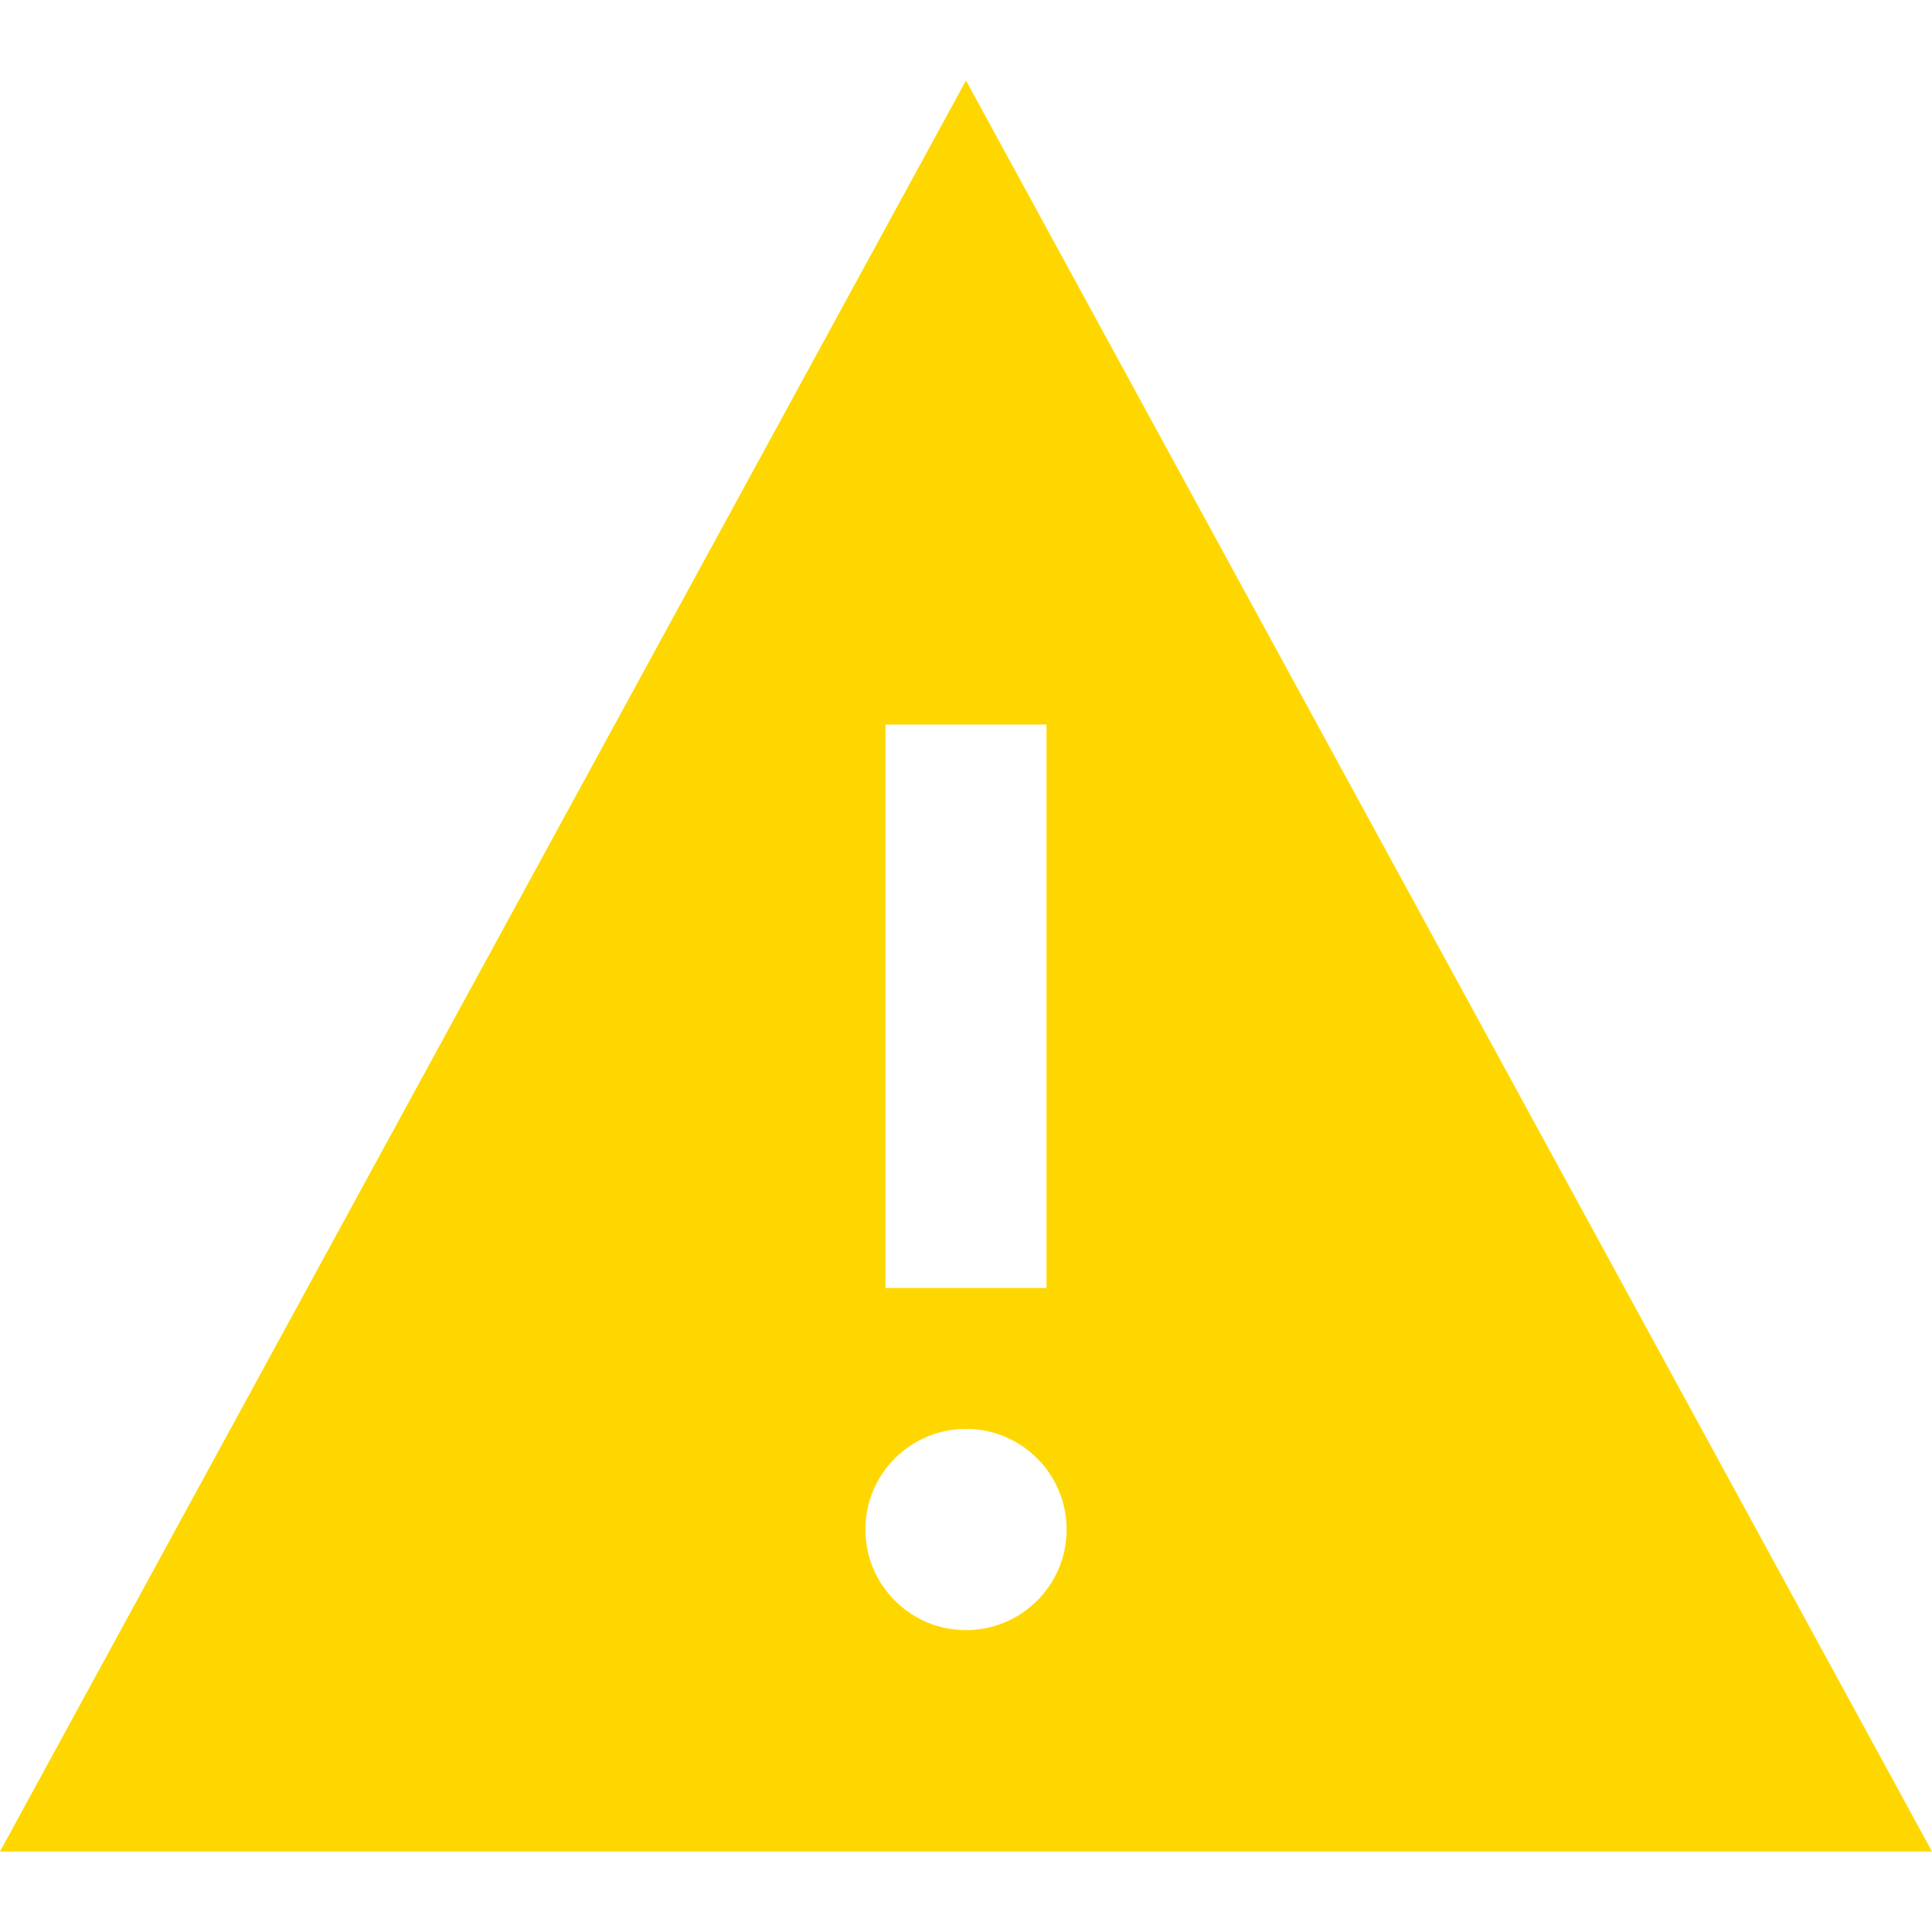 <svg xmlns="http://www.w3.org/2000/svg" width="12" height="12" viewBox="0 0 24 24"><path fill="gold" d="M12 1l-12 22h24l-12-22zm-1 8h2v7h-2v-7zm1 11.25c-.69 0-1.25-.56-1.25-1.25s.56-1.25 1.25-1.25 1.25.56 1.25 1.25-.56 1.25-1.25 1.25z"/></svg>